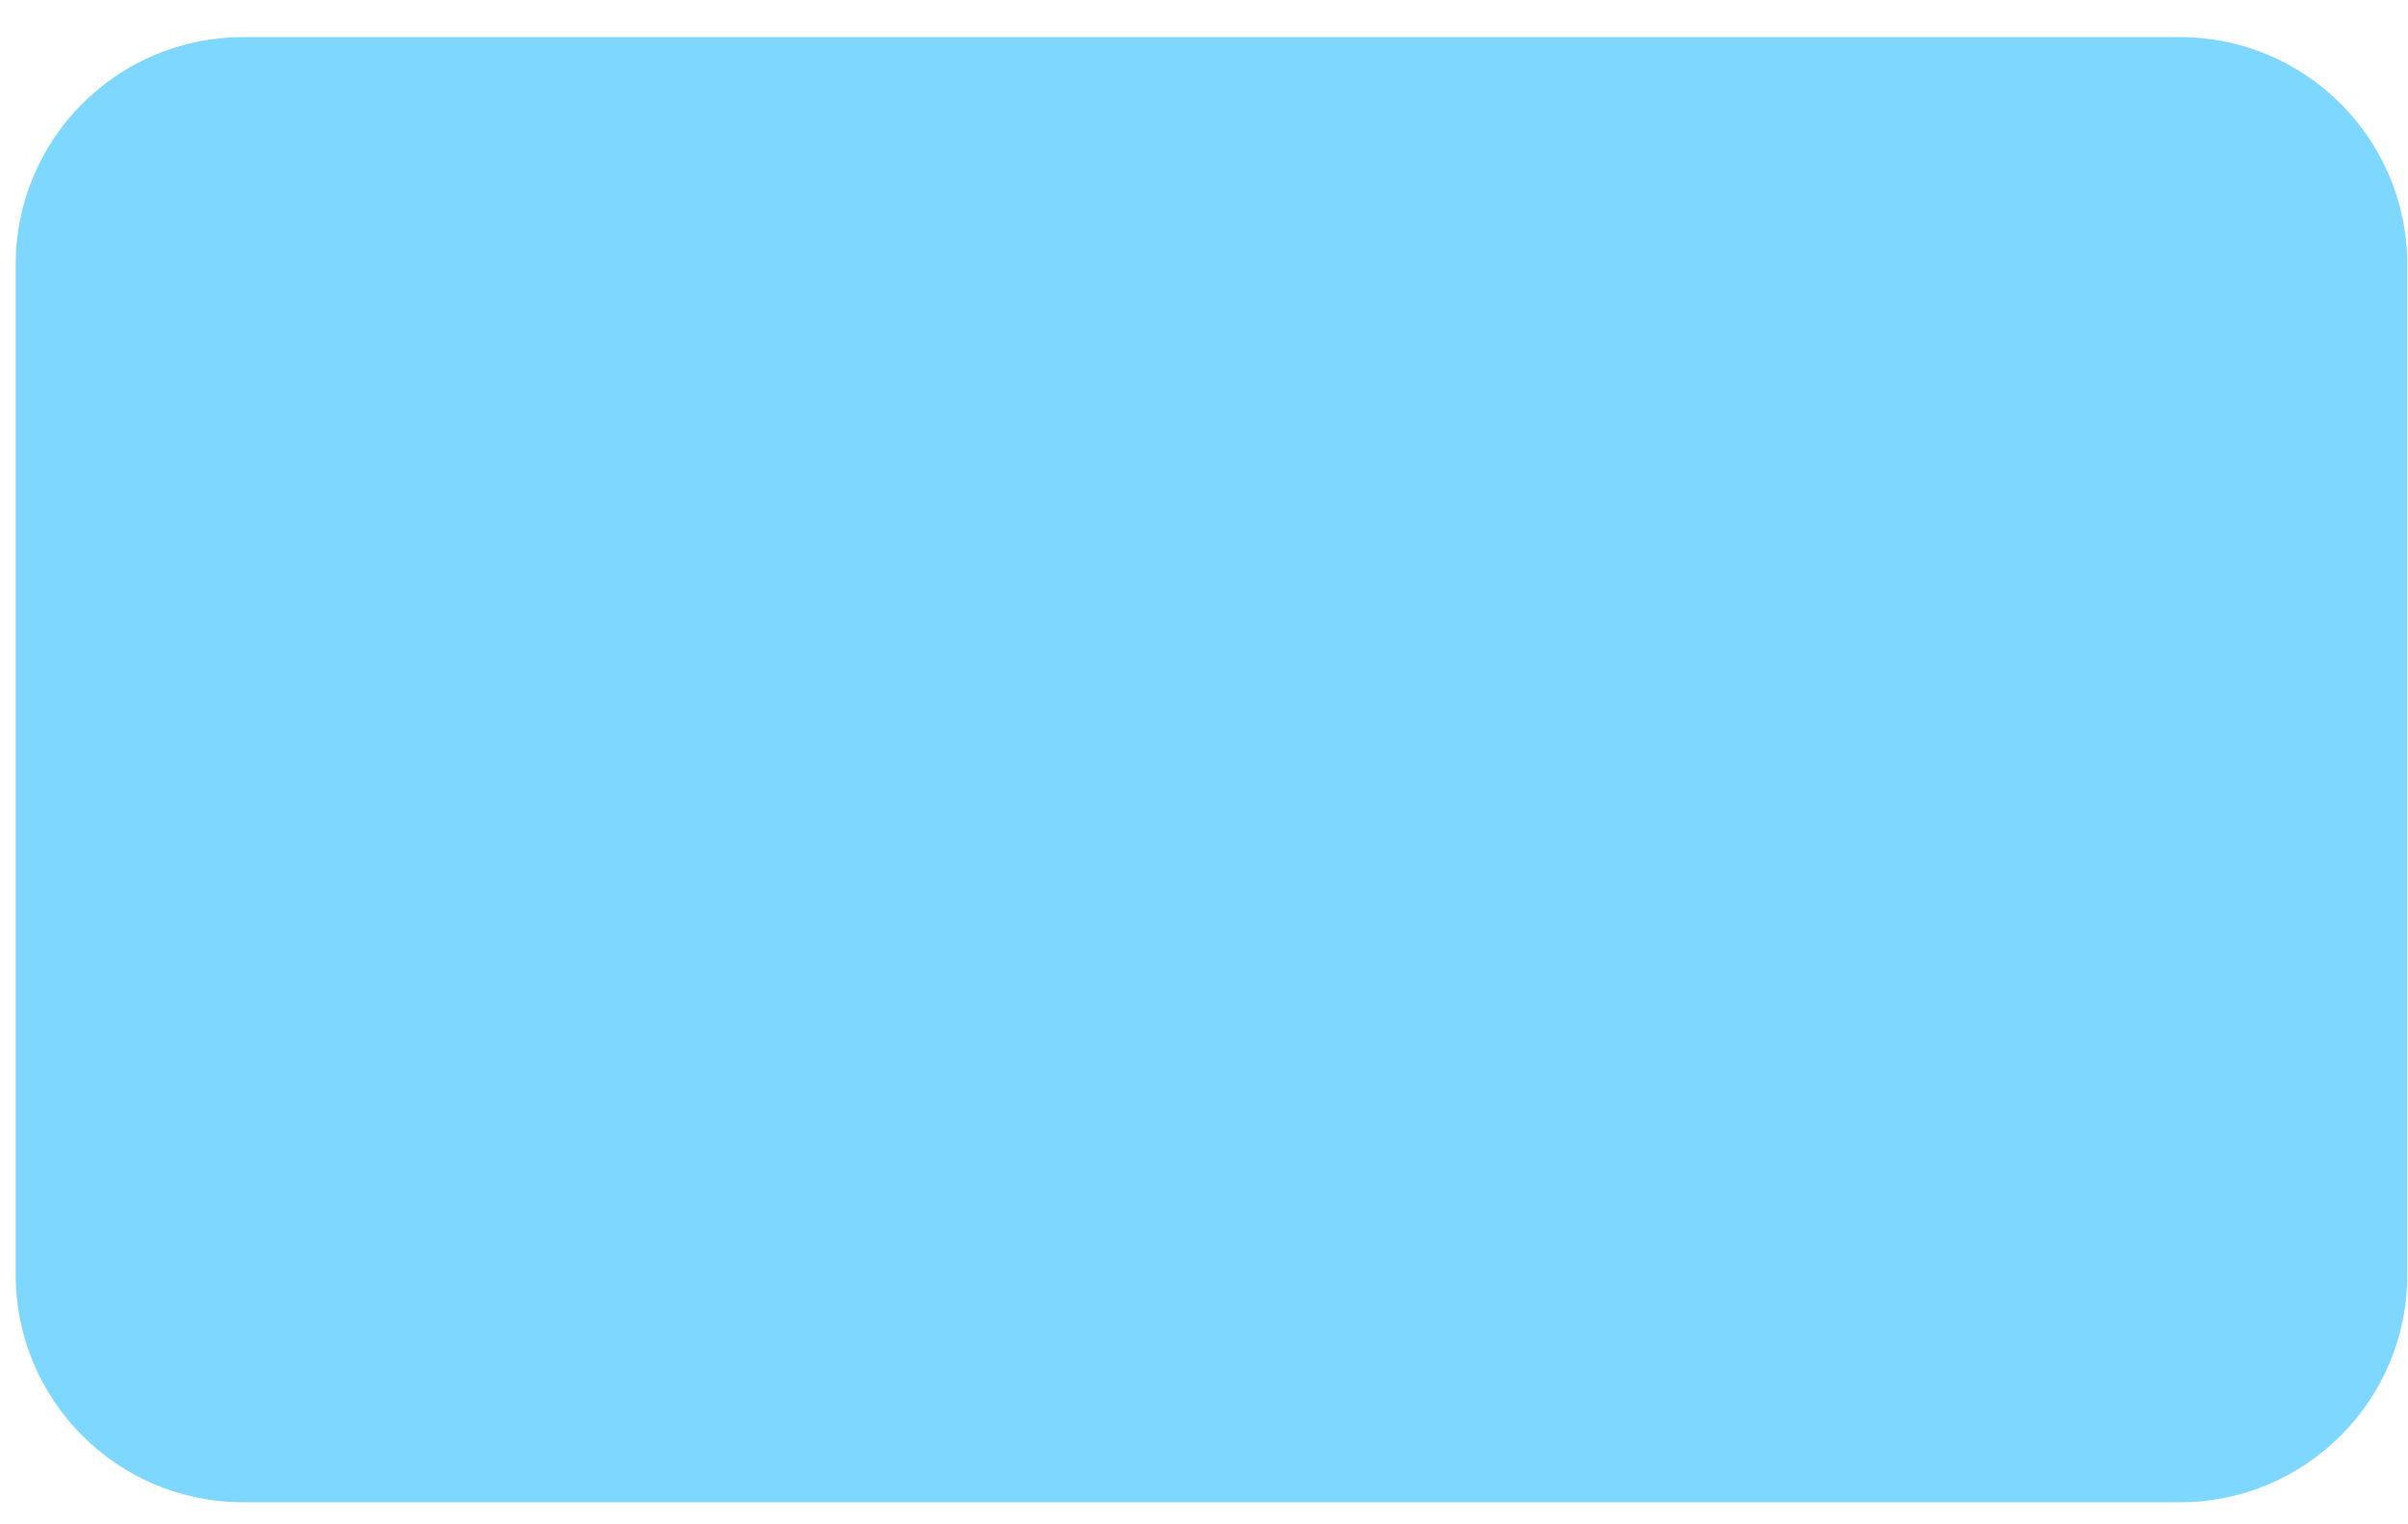 <svg width="49" height="31" viewBox="0 0 49 31" fill="none" xmlns="http://www.w3.org/2000/svg">
<path d="M44.357 30.565H4.948C2.391 30.565 0.319 28.493 0.319 25.936V5.384C0.319 2.827 2.391 0.755 4.948 0.755H44.357C46.914 0.755 48.985 2.827 48.985 5.384V25.943C48.985 28.493 46.914 30.565 44.357 30.565Z" fill="#7DD7FF"/>
</svg>
